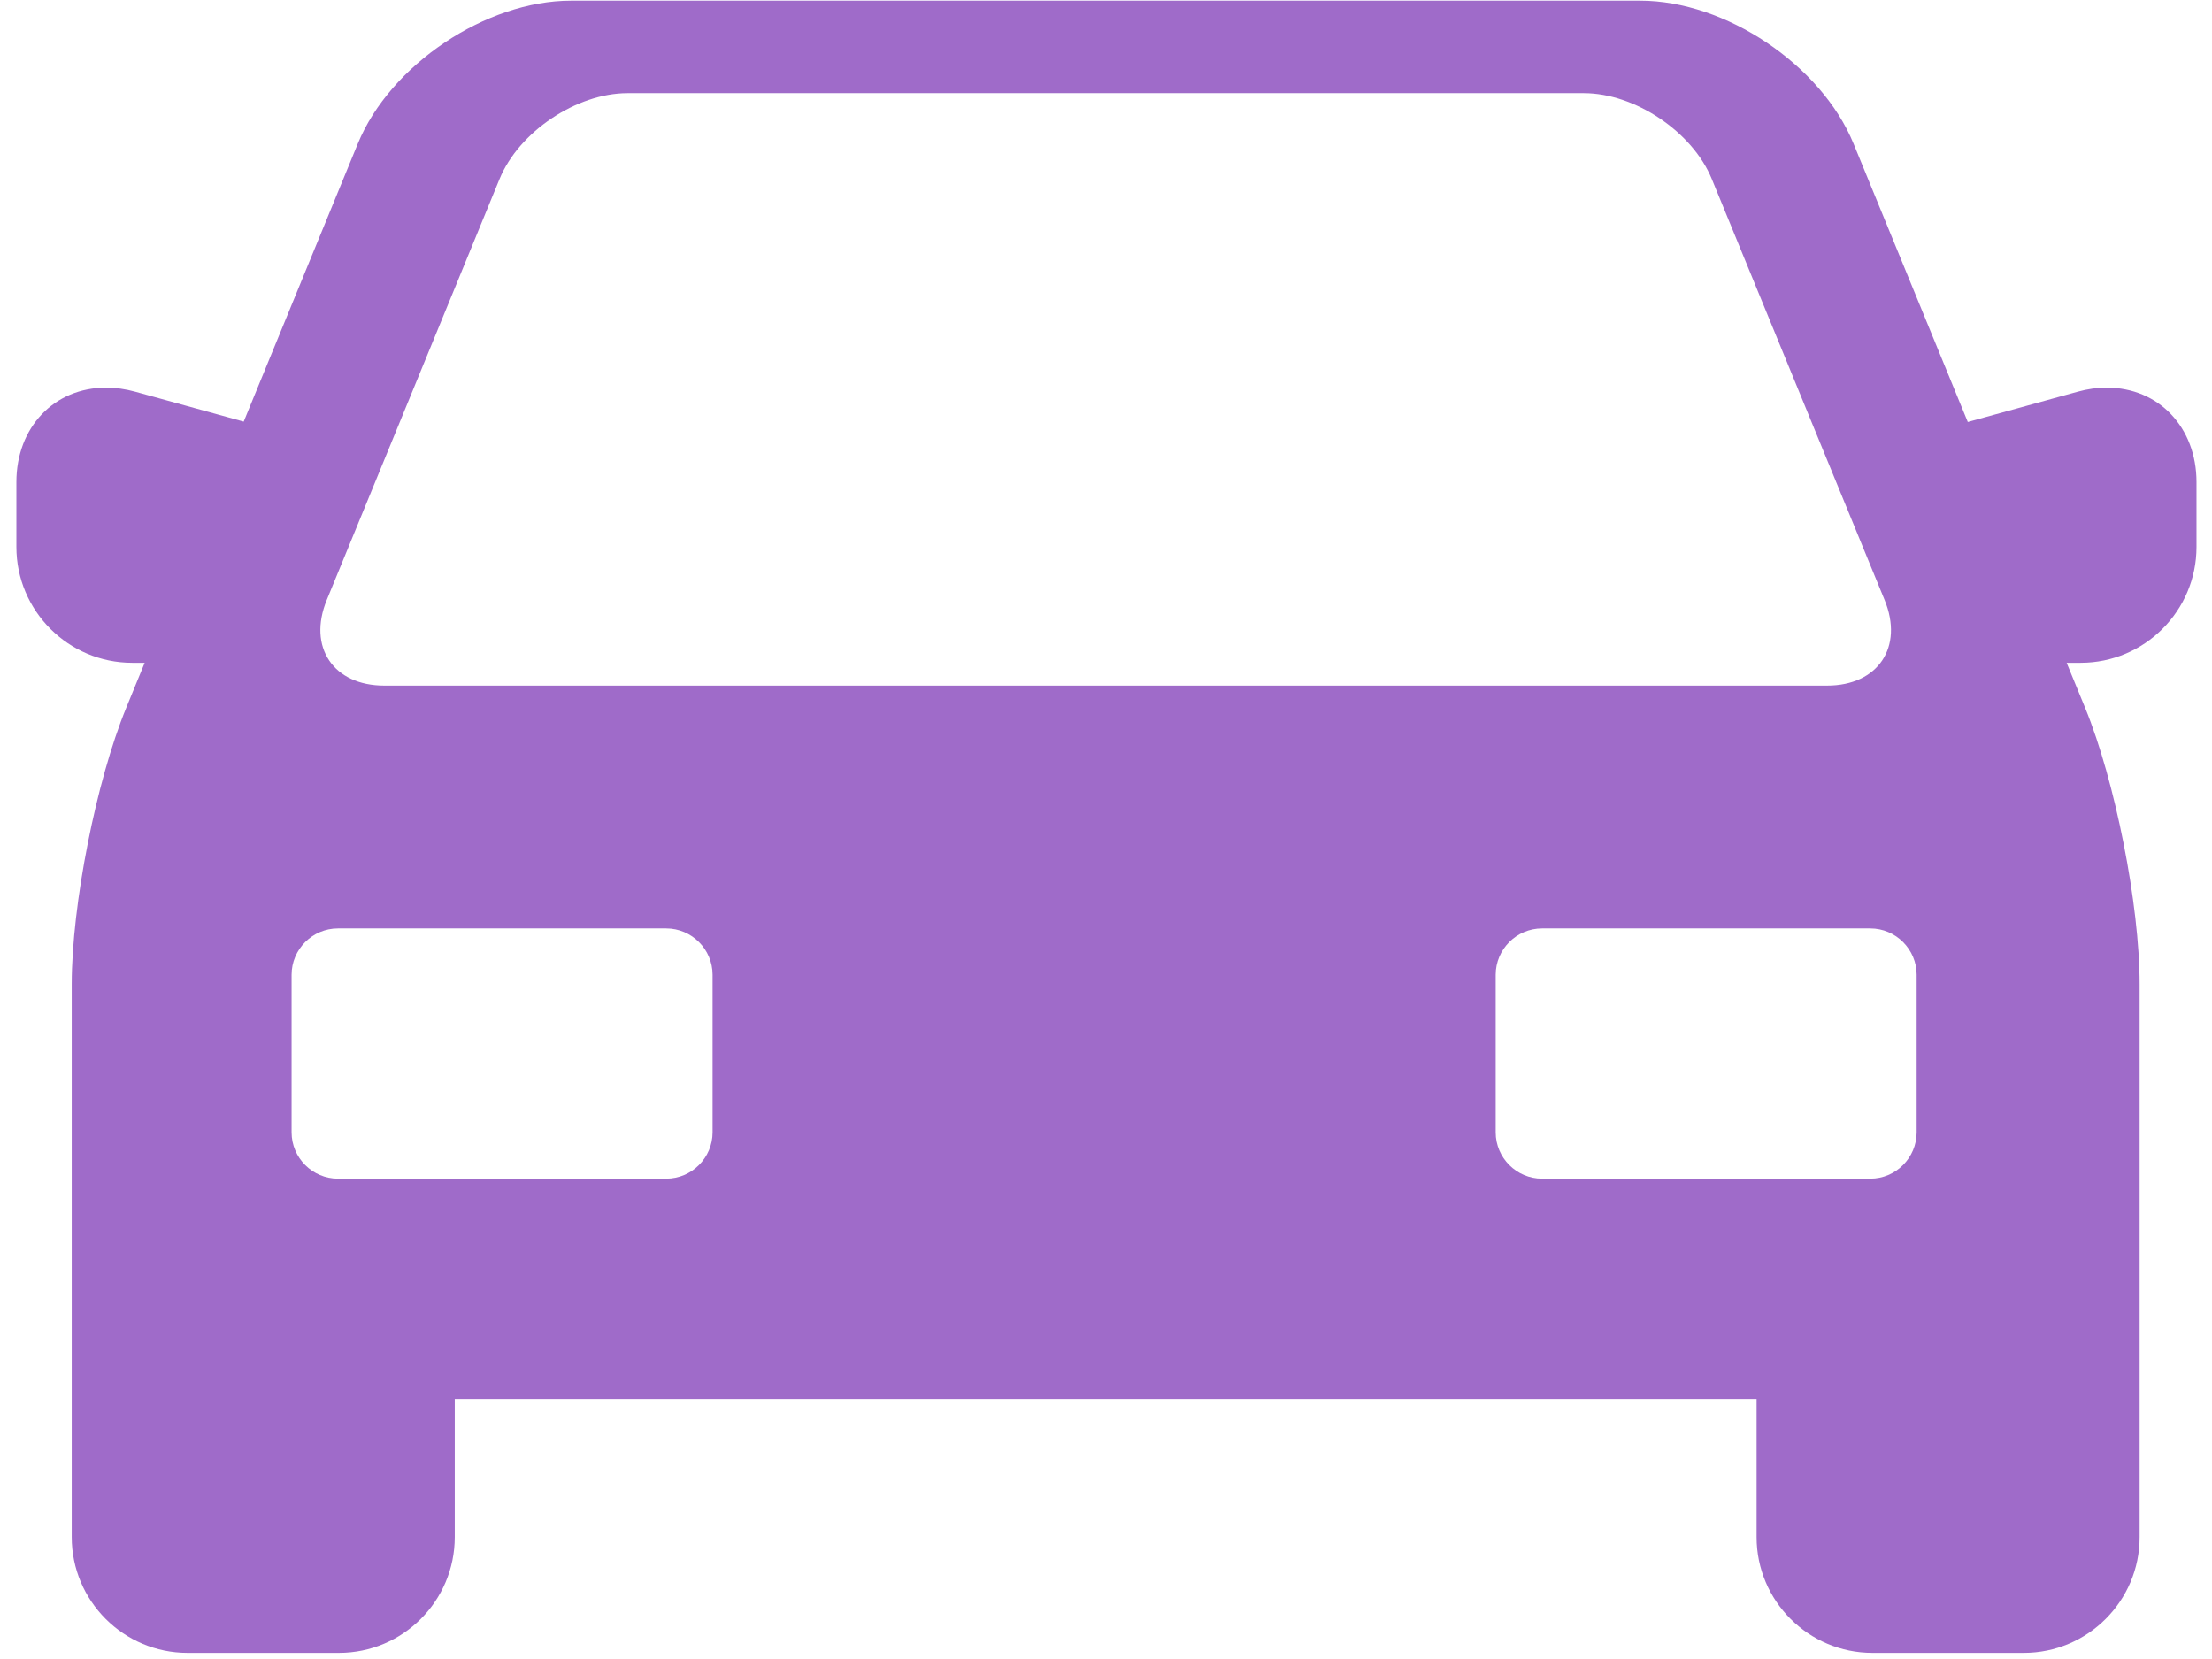 <svg width="128" height="96" viewBox="0 0 128 96" fill="none" xmlns="http://www.w3.org/2000/svg">
<path d="M121.91 22.43C121.361 22.43 120.797 22.508 120.235 22.664L113.868 24.418L107.257 8.313C105.385 3.751 99.848 0.039 94.916 0.039H33.045C28.113 0.039 22.577 3.751 20.705 8.313L14.102 24.396L7.816 22.664C7.254 22.509 6.689 22.43 6.141 22.43C3.132 22.43 0.948 24.728 0.948 27.895V31.649C0.948 35.346 3.956 38.354 7.653 38.354H8.372L7.306 40.953C5.566 45.192 4.15 52.368 4.15 56.95V88.944C4.15 92.641 7.158 95.648 10.855 95.648H19.611C23.308 95.648 26.315 92.641 26.315 88.944V80.954H101.647V88.944C101.647 92.641 104.655 95.648 108.352 95.648H117.108C120.805 95.648 123.812 92.641 123.812 88.944V56.95C123.812 52.368 122.397 45.192 120.656 40.953L119.589 38.354H120.398C124.095 38.354 127.103 35.346 127.103 31.649V27.895C127.103 24.728 124.919 22.43 121.91 22.43ZM18.91 34.712L28.91 10.352C30.031 7.624 33.361 5.391 36.311 5.391H91.652C94.602 5.391 97.932 7.624 99.052 10.352L109.052 34.712C110.173 37.441 108.676 39.673 105.726 39.673H22.237C19.287 39.673 17.79 37.441 18.91 34.712ZM41.234 65.523C41.234 66.998 40.028 68.204 38.553 68.204H19.555C18.08 68.204 16.873 66.998 16.873 65.523V56.405C16.873 54.931 18.08 53.724 19.555 53.724H38.553C40.028 53.724 41.234 54.931 41.234 56.405V65.523ZM110.909 65.523C110.909 66.998 109.702 68.204 108.227 68.204H89.231C87.755 68.204 86.549 66.998 86.549 65.523V56.405C86.549 54.931 87.755 53.724 89.231 53.724H108.227C109.702 53.724 110.909 54.931 110.909 56.405V65.523Z" fill="#9F6BC9"/>
</svg>

